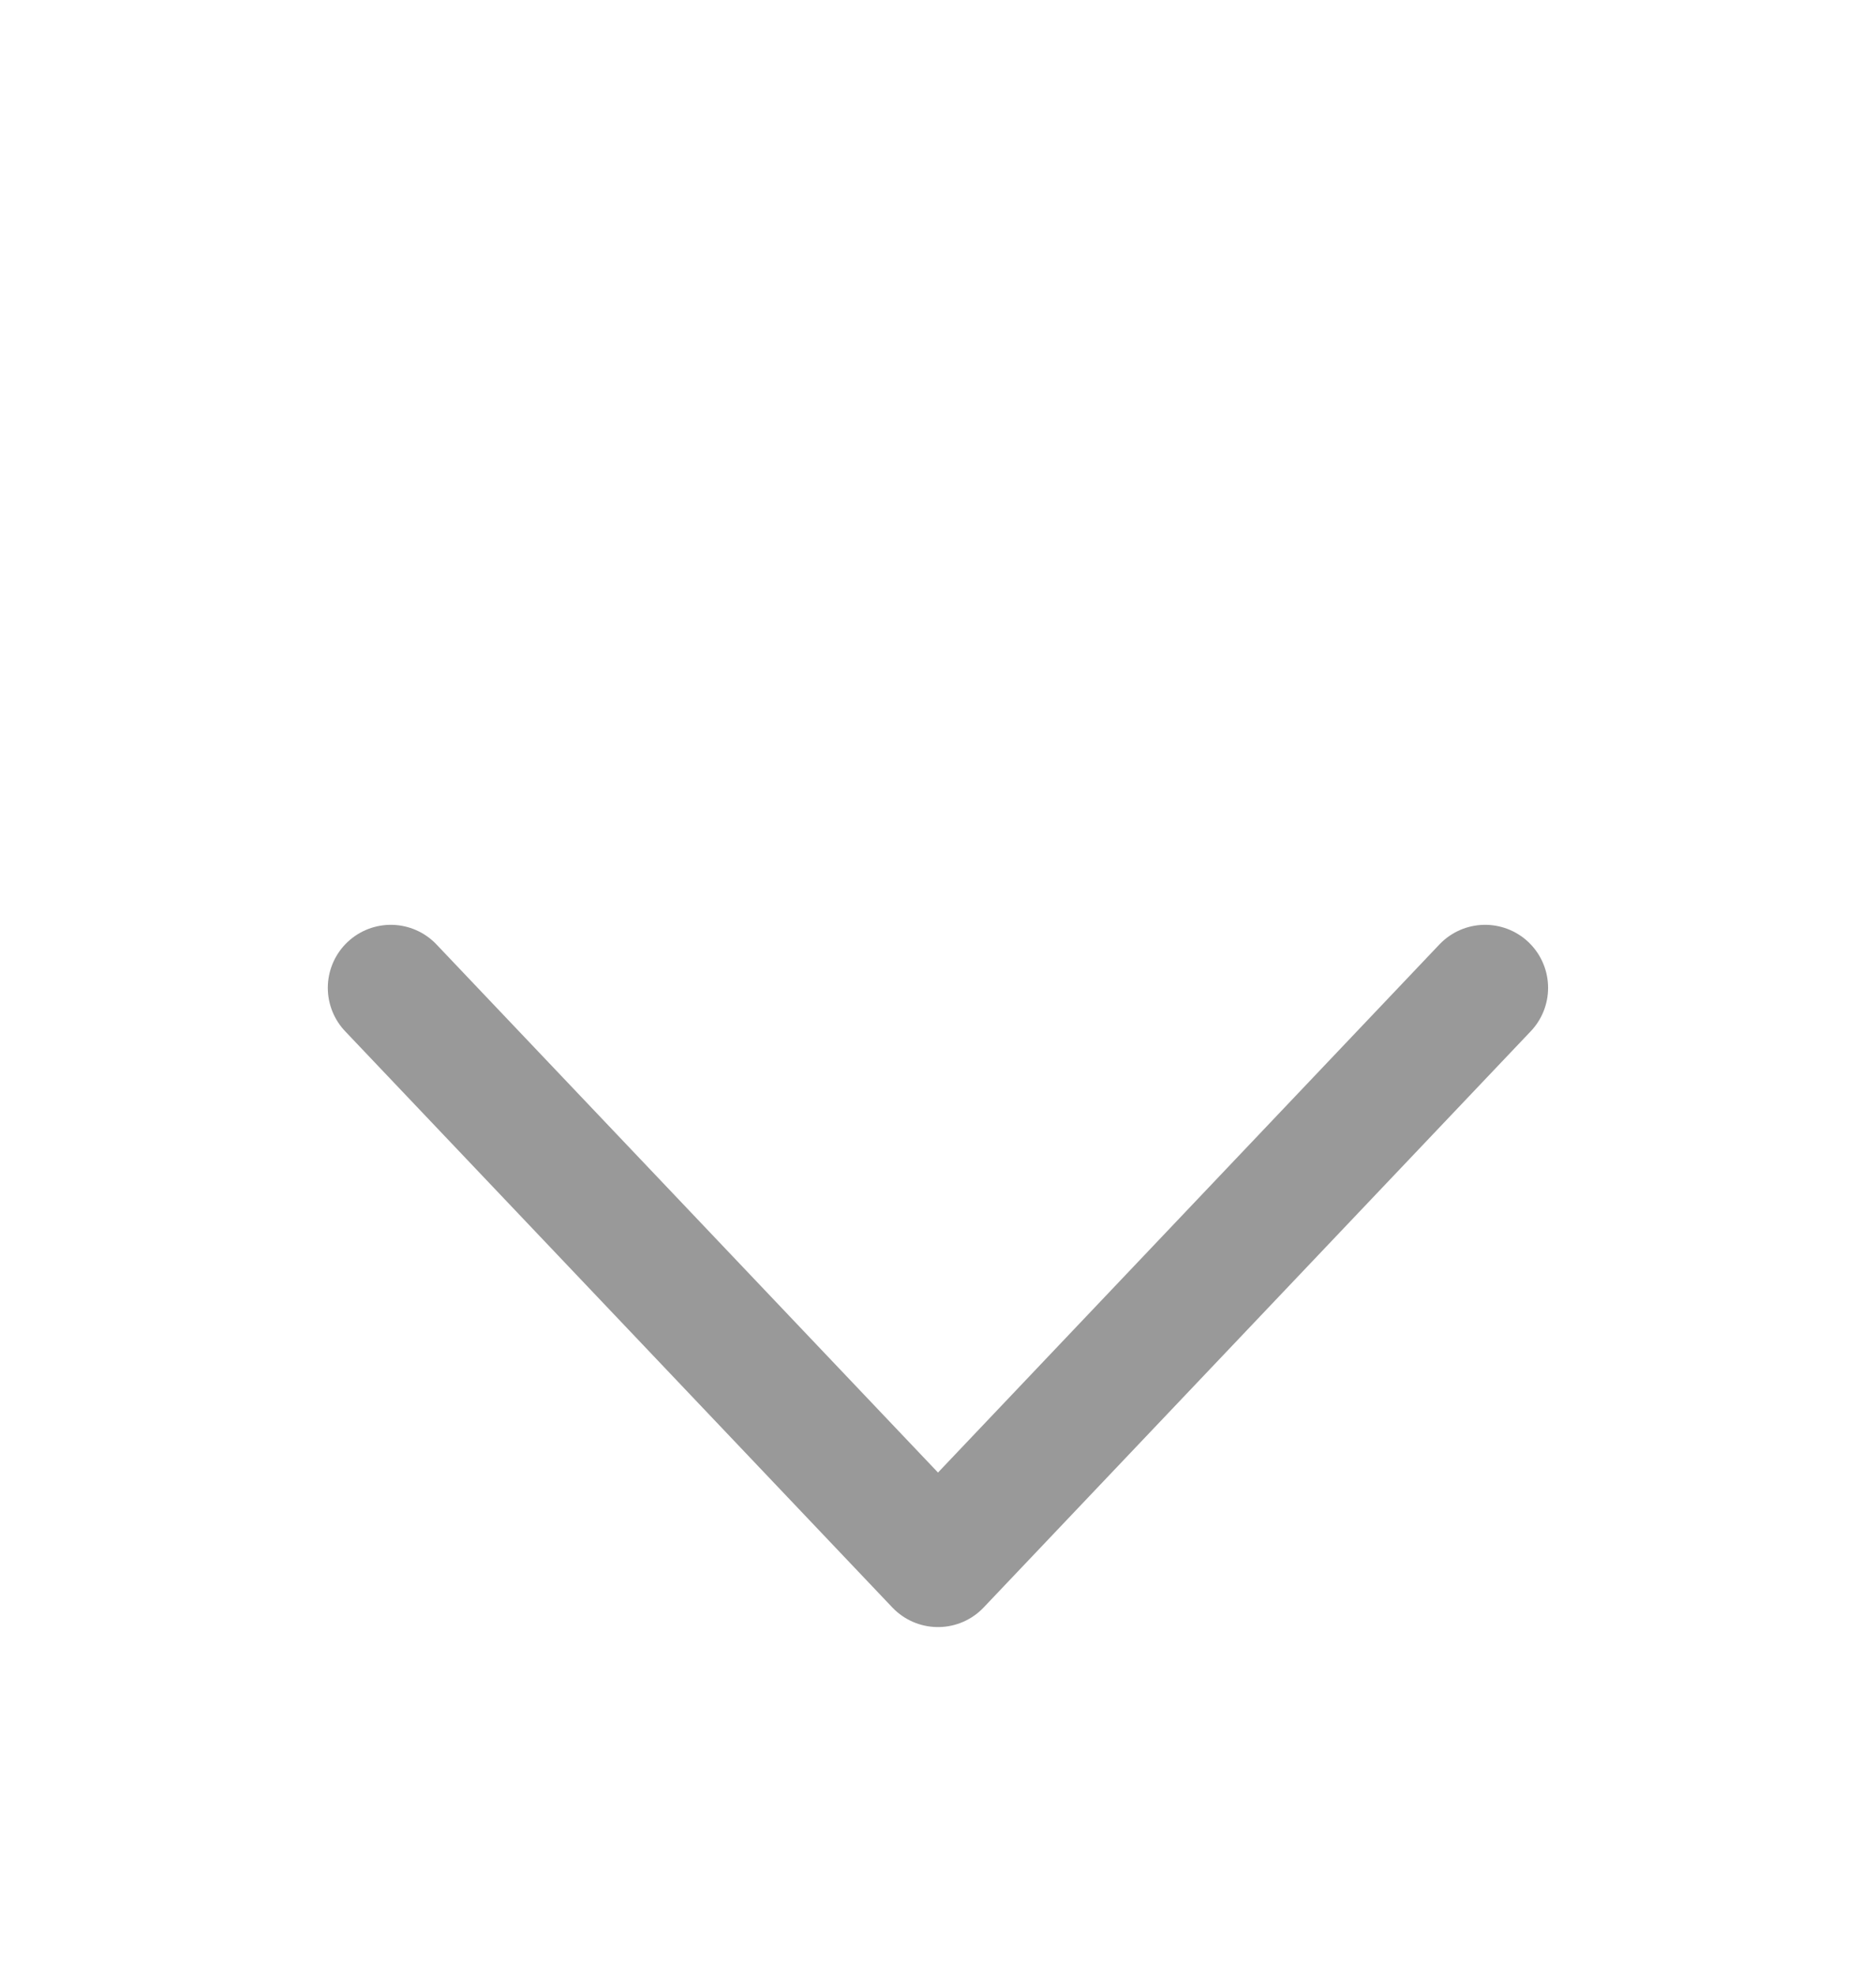 <svg width="19" height="20" viewBox="0 0 19 20" fill="none" xmlns="http://www.w3.org/2000/svg">
<path d="M15.041 10L9.5 15.833L3.958 10" stroke="#999999" stroke-width="1.276" stroke-linecap="round" stroke-linejoin="round"/>
</svg>
